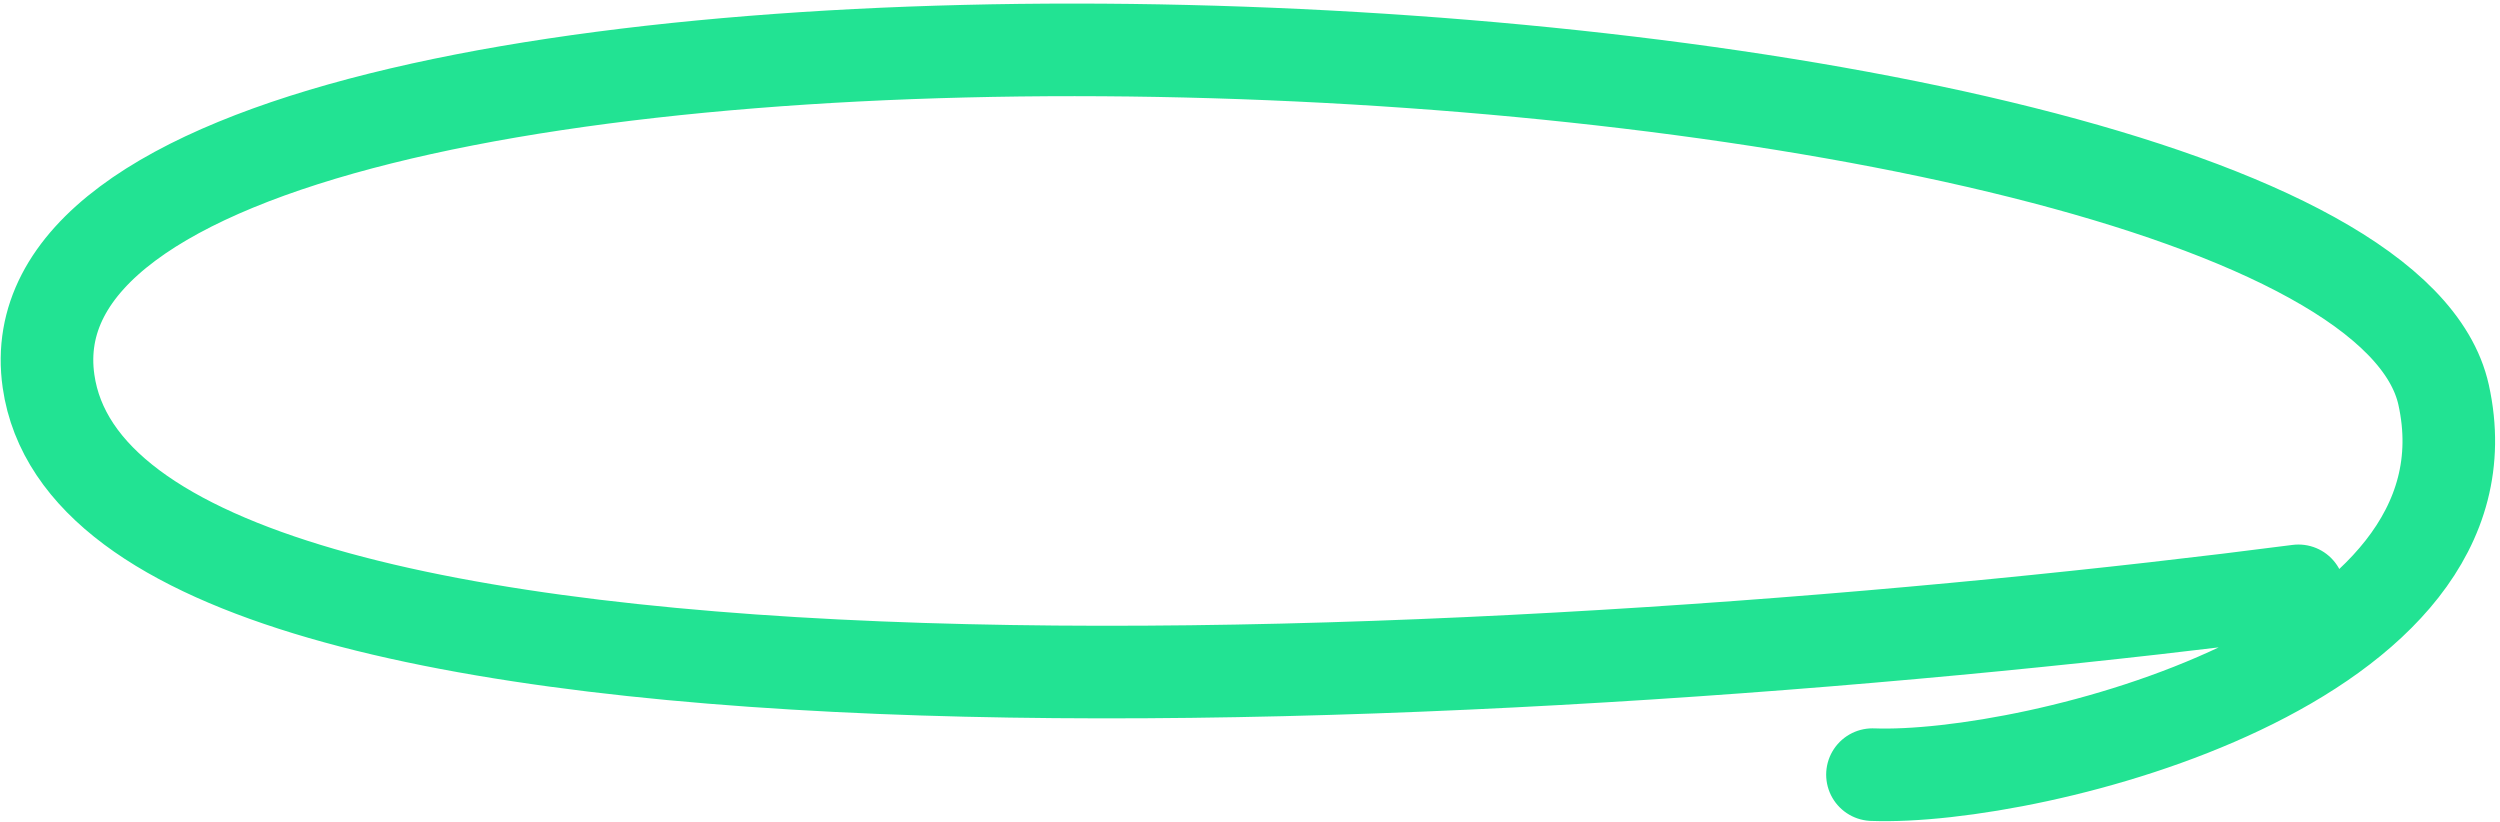 <svg width="216" height="71" viewBox="0 0 216 71" fill="none" xmlns="http://www.w3.org/2000/svg">
<path d="M198.587 51.048C135.82 59.201 9.067 66.993 4.193 32.935C-1.9 -9.638 203.407 -0.909 211.13 34.12C216.269 57.428 175.692 67.45 161.781 66.929" stroke="#22E393" stroke-width="8" stroke-linecap="round"/>
</svg>

